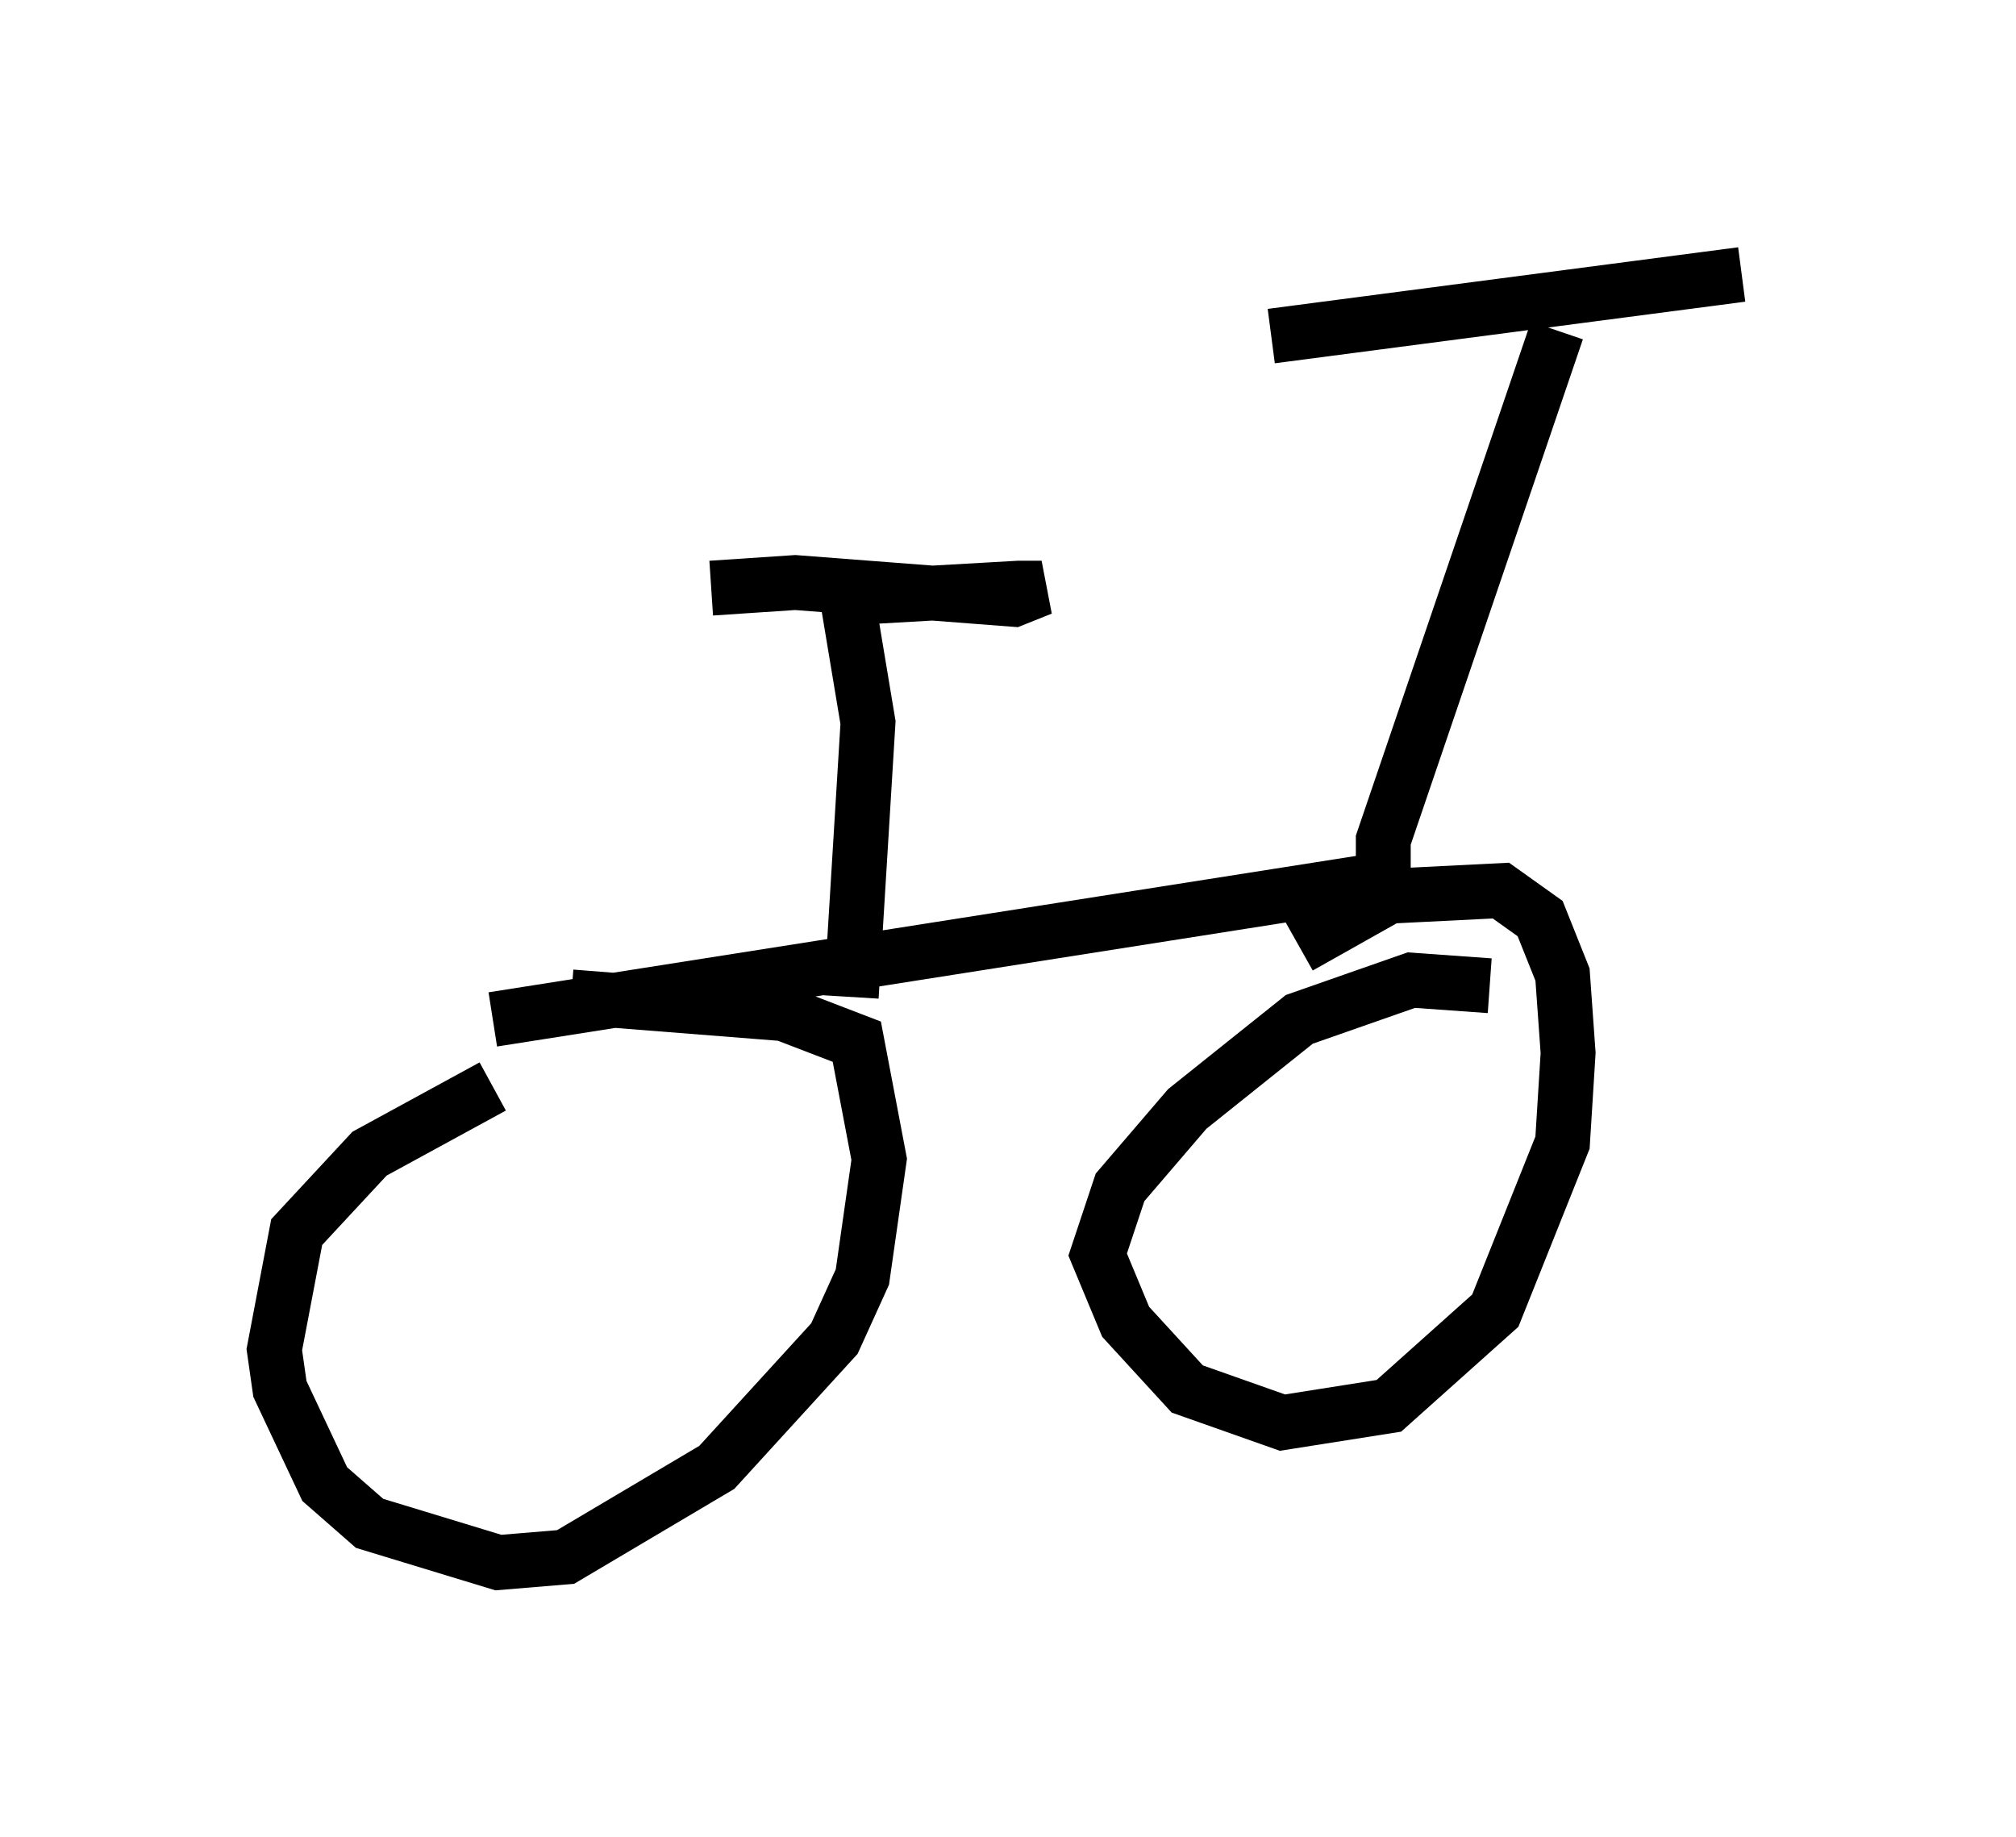 <?xml version="1.0" encoding="utf-8" ?>
<svg baseProfile="full" height="33.479" version="1.1" width="36.746" xmlns="http://www.w3.org/2000/svg" xmlns:ev="http://www.w3.org/2001/xml-events" xmlns:xlink="http://www.w3.org/1999/xlink"><defs /><rect fill="white" height="33.479" width="36.746" x="0" y="0" /><path d="M11.227, 19.088 m-2.246, 0.715 l-2.246, 1.225 -1.327, 1.429 l-0.408, 2.144 0.102, 0.715 l0.817, 1.735 0.817, 0.715 l2.348, 0.715 1.225, -0.102 l2.756, -1.633 2.144, -2.348 l0.51, -1.123 0.306, -2.144 l-0.408, -2.144 -1.327, -0.51 l-3.879, -0.306 m16.742, -0.204 l-1.429, -0.102 -2.042, 0.715 l-2.042, 1.633 -1.225, 1.429 l-0.408, 1.225 0.51, 1.225 l1.123, 1.225 1.735, 0.613 l1.94, -0.306 1.94, -1.735 l1.225, -3.063 0.102, -1.633 l-0.102, -1.429 -0.408, -1.021 l-0.715, -0.51 -2.042, 0.102 l-1.633, 0.919 m-14.7, 1.327 l16.231, -2.552 0.0, -0.715 l3.165, -9.29 m-12.863, 12.148 l0.306, -5.002 -0.408, -2.45 m7.758, -4.594 l8.575, -1.123 m-16.742, 5.921 l3.573, -0.204 0.408, 0.0 l-0.51, 0.204 -3.981, -0.306 l-1.531, 0.102 " fill="none" stroke="black" stroke-width="1" /></svg>